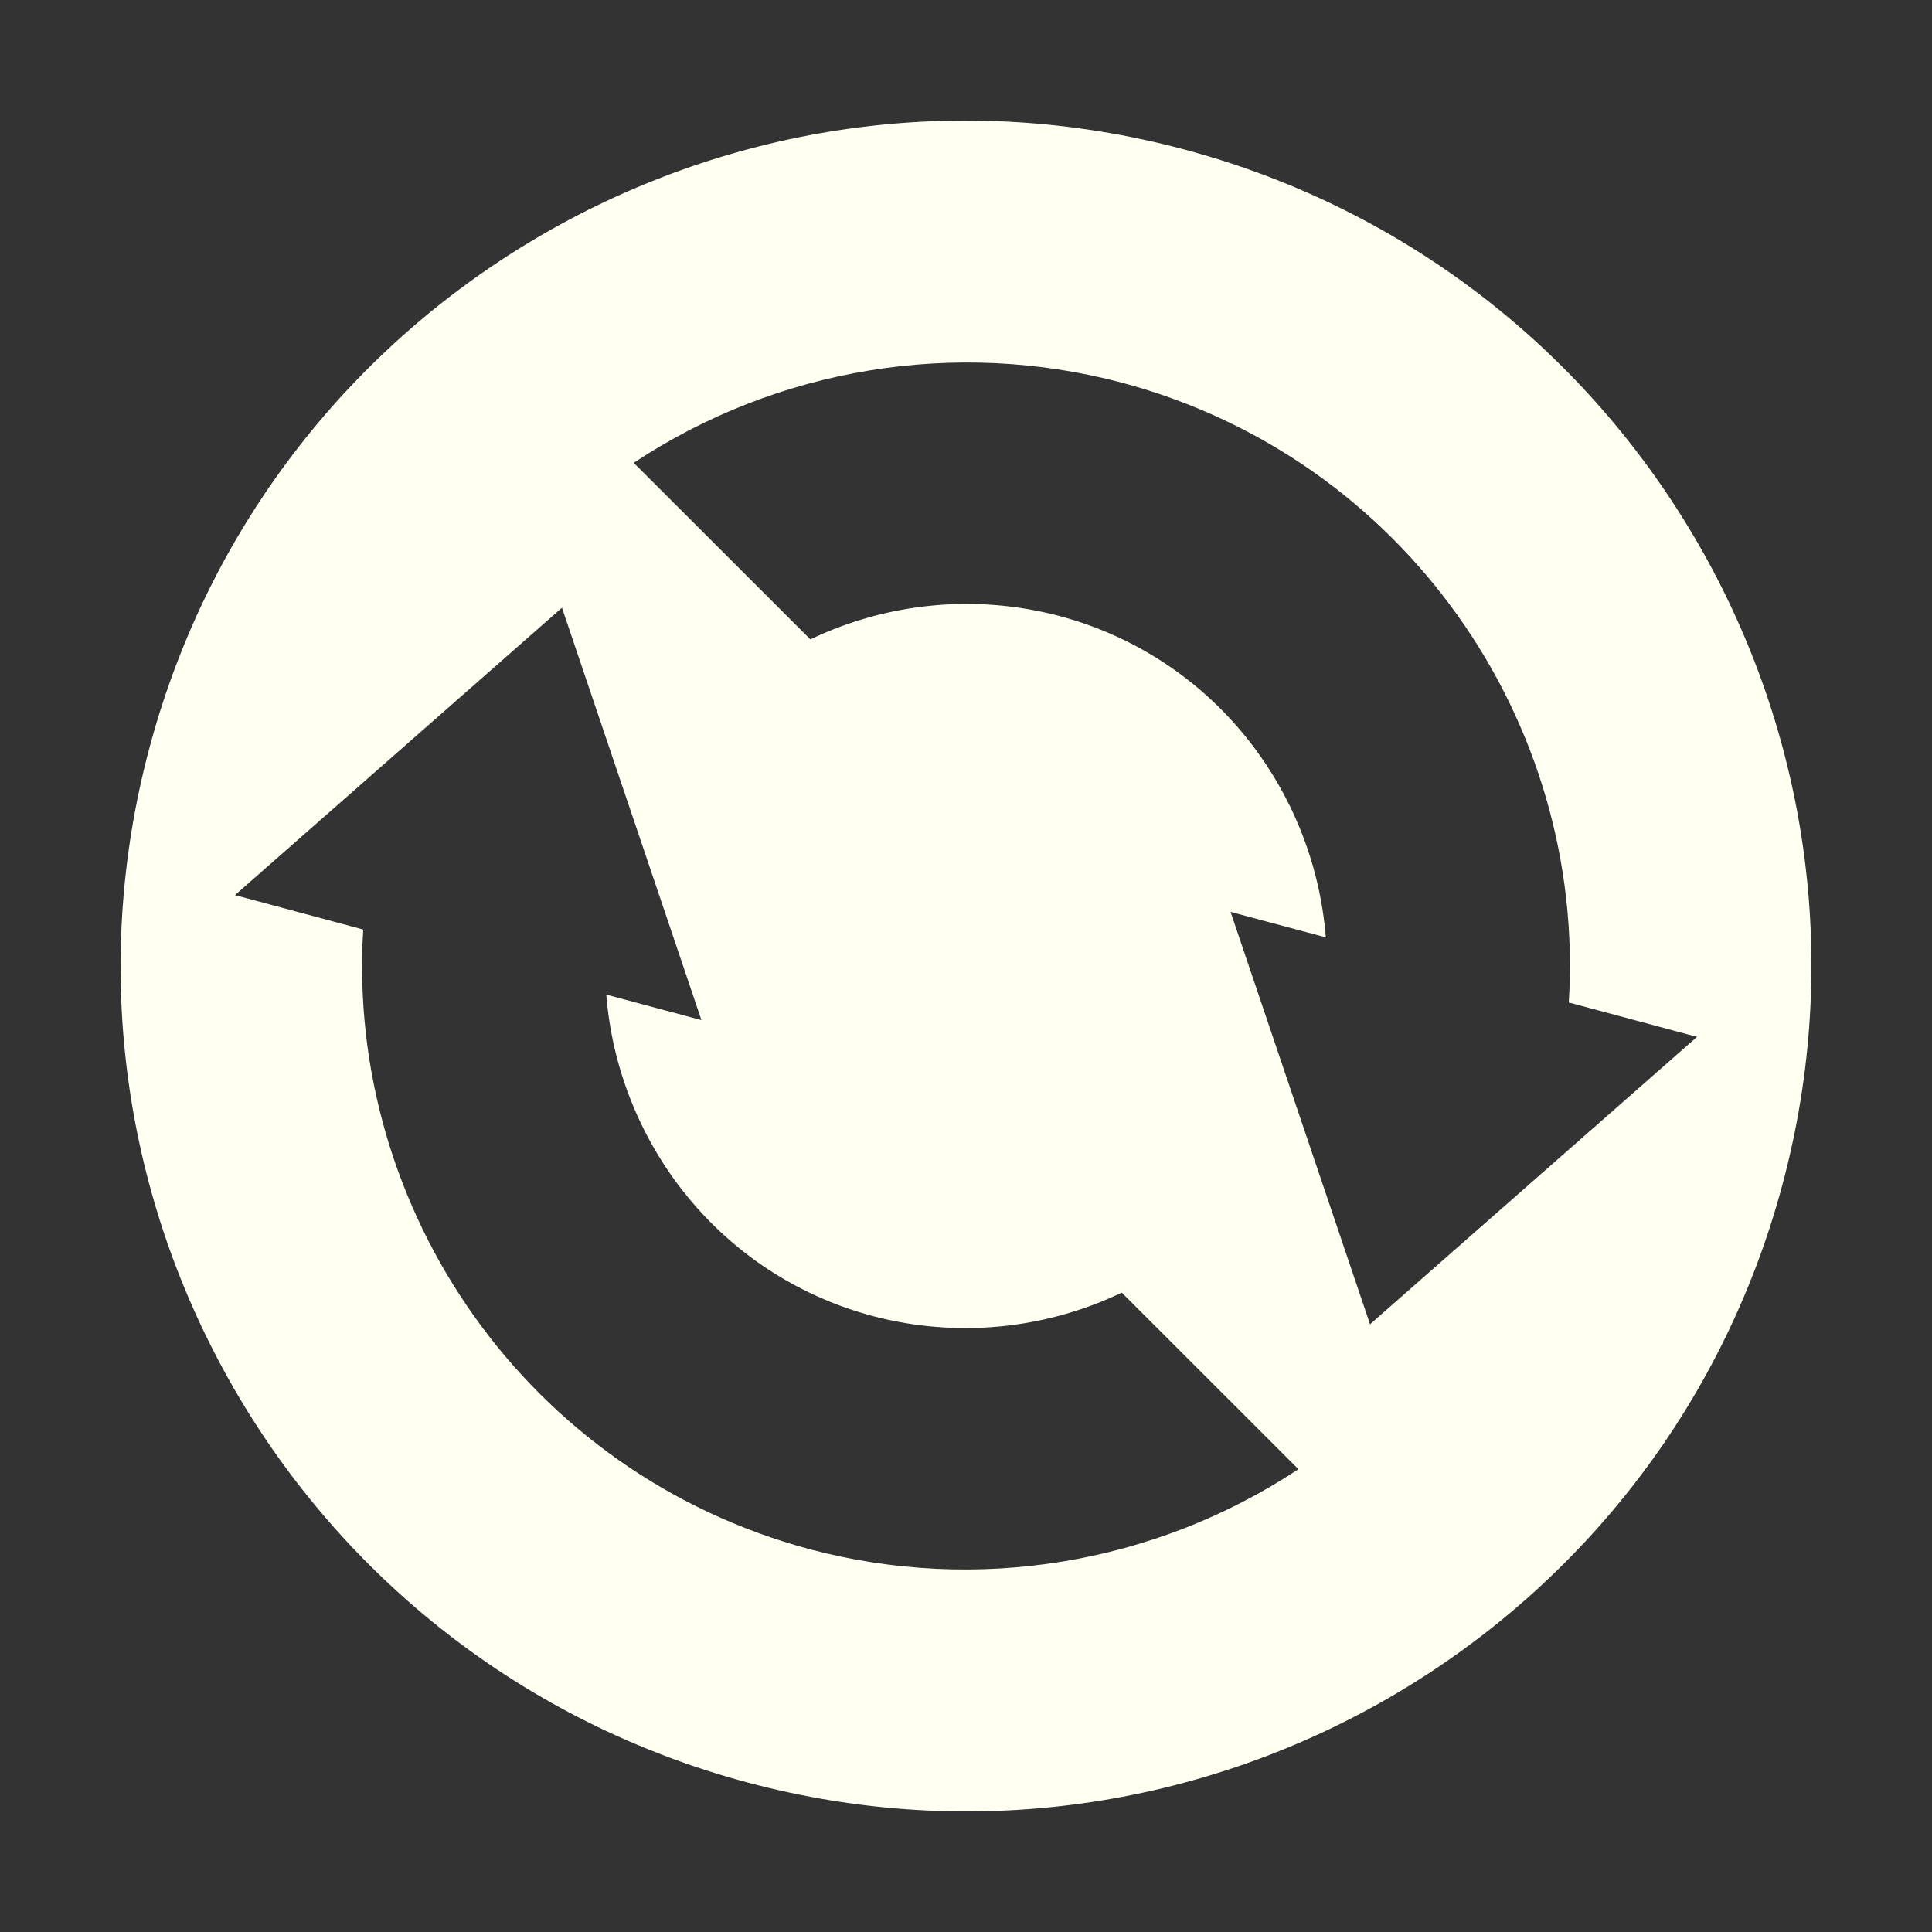 <svg xmlns="http://www.w3.org/2000/svg" width="16" height="16" version="1.1">
 <rect width="100%" height="100%" fill="#333333" stroke="none"/>
 <defs>
  <style id="current-color-scheme" type="text/css">
   .ColorScheme-Text { color:#fffff2; } .ColorScheme-Highlight { color:#4285f4; } .ColorScheme-NeutralText { color:#ff9800; } .ColorScheme-PositiveText { color:#4caf50; } .ColorScheme-NegativeText { color:#f44336; }
  </style>
 </defs>
 <path style="fill:currentColor" class="ColorScheme-Text" d="M 9.812,1.239 C 6.078,0.238 2.239,2.454 1.239,6.188 0.238,9.922 2.454,13.761 6.188,14.761 9.922,15.762 13.761,13.546 14.761,9.812 15.762,6.078 13.546,2.239 9.812,1.239 Z M 9.294,3.17 C 11.631,3.796 13.136,5.978 12.992,8.302 l 1.062,0.285 -2.708,2.38 -1.155,-3.415 0.789,0.211 C 10.881,6.533 10.037,5.44 8.776,5.102 8.087,4.919 7.355,4.987 6.711,5.295 L 5.248,3.833 C 6.44,3.044 7.913,2.803 9.294,3.17 Z M 4.654,5.033 5.809,8.448 5.021,8.237 c 0.098,1.23 0.943,2.323 2.203,2.661 0.69,0.183 1.422,0.115 2.066,-0.193 l 1.463,1.462 C 9.56,12.956 8.087,13.197 6.706,12.83 4.369,12.204 2.865,10.022 3.008,7.698 L 1.946,7.413 4.654,5.033 Z"/>
</svg>
